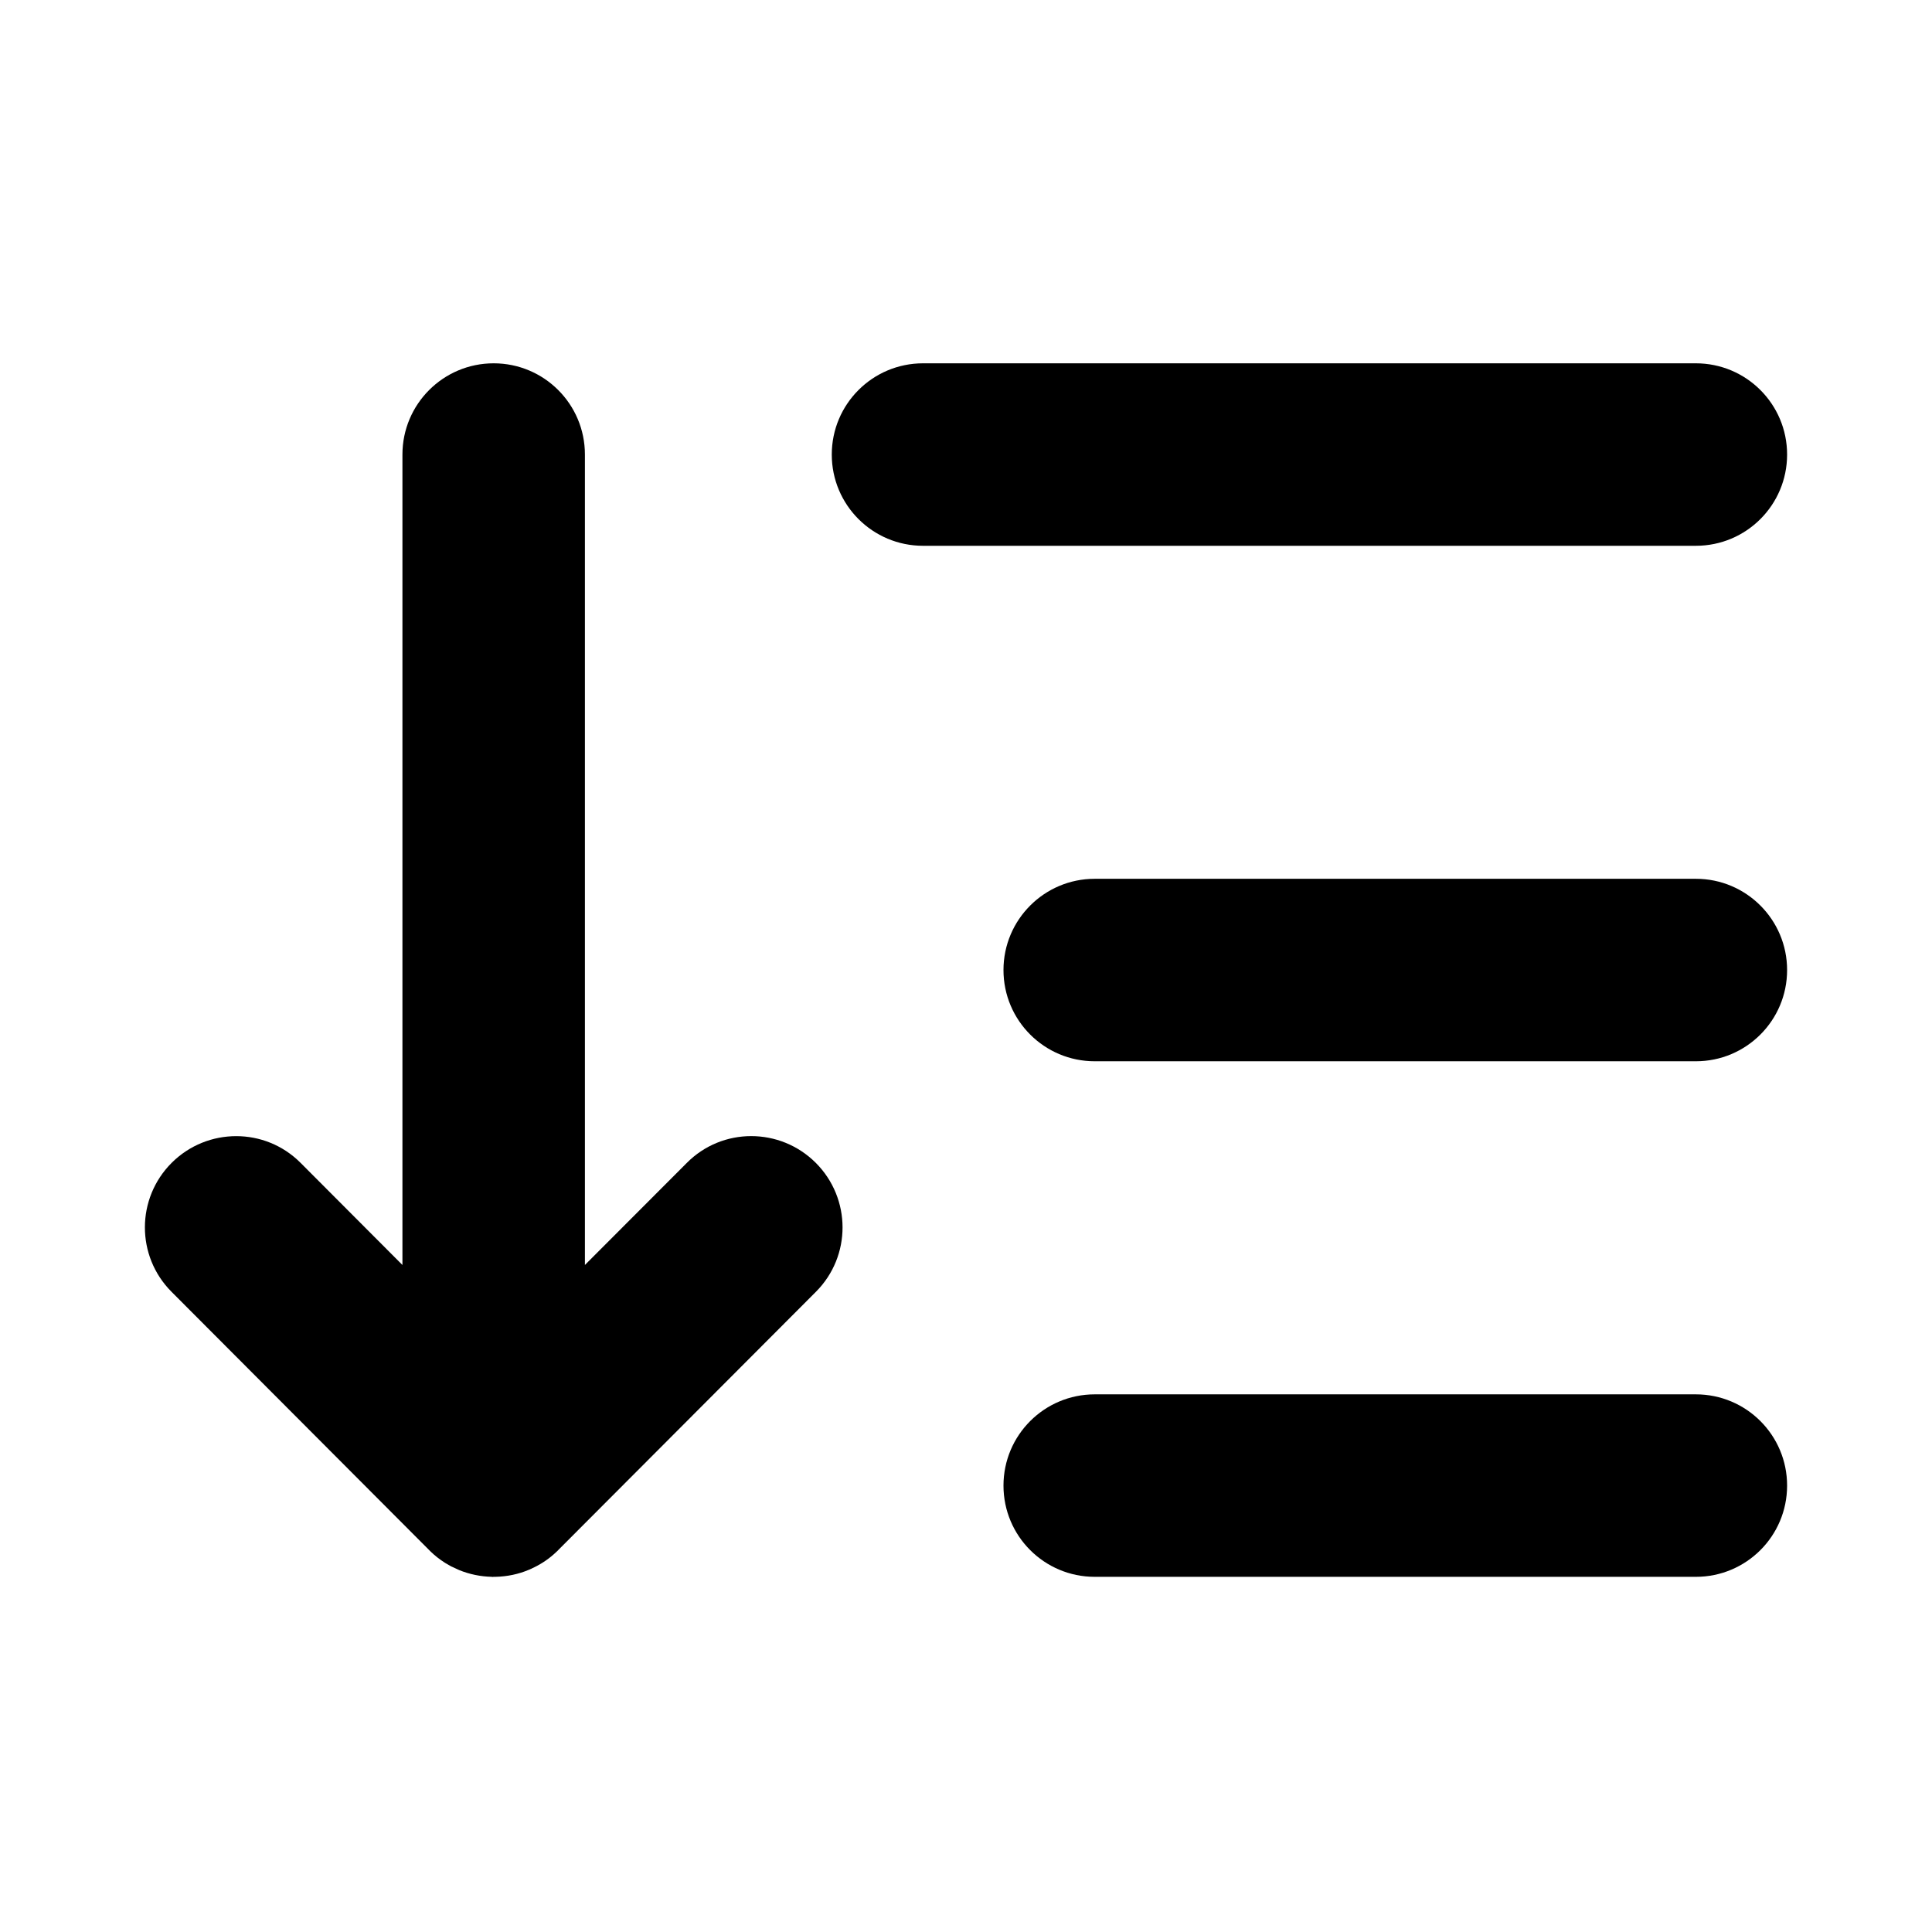 <svg width="80" height="80" viewBox="0 0 80 80" fill="none" xmlns="http://www.w3.org/2000/svg">
<path fill-rule="evenodd" clip-rule="evenodd" d="M20.442 65.293C20.416 65.293 20.397 65.305 20.367 65.293C19.891 65.282 19.43 65.184 19.014 65.014C18.908 64.968 18.803 64.919 18.704 64.87L18.682 64.862L18.674 64.855L18.663 64.851L18.64 64.836L18.633 64.832C18.625 64.825 18.621 64.825 18.621 64.825L18.614 64.821L18.602 64.817L18.599 64.813L18.584 64.806L18.58 64.802C18.58 64.802 18.572 64.802 18.568 64.794L18.557 64.791L18.55 64.783L18.538 64.779C18.534 64.772 18.527 64.772 18.527 64.772C18.527 64.772 18.523 64.779 18.515 64.764L18.508 64.76C18.504 64.753 18.497 64.753 18.497 64.753L18.466 64.738L18.455 64.73L18.448 64.727L18.444 64.723L18.436 64.719L18.425 64.711C18.425 64.711 18.421 64.711 18.413 64.704L18.406 64.7C18.202 64.568 18.006 64.417 17.828 64.243C17.82 64.235 17.817 64.232 17.817 64.232L17.813 64.228C17.798 64.209 17.779 64.194 17.764 64.179L7.103 53.491C5.629 52.014 5.633 49.623 7.11 48.149C8.584 46.68 10.979 46.672 12.452 48.157L16.664 52.38V18.822C16.664 16.736 18.353 15.044 20.442 15.044C22.528 15.044 24.22 16.733 24.22 18.822V52.38L28.436 48.157C29.906 46.672 32.301 46.676 33.778 48.149C35.255 49.627 35.259 52.014 33.785 53.491L23.121 64.179L23.068 64.235L23.06 64.239C23.06 64.239 23.068 64.254 23.056 64.243L23.041 64.258C22.762 64.526 22.445 64.742 22.112 64.904L22.105 64.908L22.093 64.912L22.082 64.919L22.074 64.923L22.063 64.927C22.055 64.93 22.044 64.927 22.052 64.934L22.029 64.942L22.021 64.949L22.01 64.953C22.01 64.953 22.006 64.957 21.999 64.957C21.991 64.972 21.987 64.965 21.987 64.965L21.98 64.968L21.957 64.976C21.957 64.976 21.957 64.968 21.946 64.983L21.938 64.987L21.923 64.991C21.919 64.999 21.916 64.995 21.916 64.995L21.904 64.999L21.897 65.002C21.47 65.184 21.001 65.282 20.514 65.293H20.442Z" fill="black"/>
<path fill-rule="evenodd" clip-rule="evenodd" d="M70.222 22.6H38.22C36.135 22.6 34.442 20.911 34.442 18.822C34.442 16.733 36.135 15.044 38.22 15.044H70.222C72.308 15.044 74 16.733 74 18.822C74 20.911 72.308 22.6 70.222 22.6ZM70.222 43.945H45.33C43.245 43.945 41.552 42.256 41.552 40.167C41.552 38.081 43.245 36.389 45.33 36.389H70.222C72.308 36.389 74 38.081 74 40.167C74 42.256 72.308 43.945 70.222 43.945ZM70.222 65.293H45.33C43.245 65.293 41.552 63.605 41.552 61.515C41.552 59.426 43.245 57.737 45.33 57.737H70.222C72.308 57.737 74 59.426 74 61.515C74 63.605 72.308 65.293 70.222 65.293Z" fill="black"/>
</svg>

